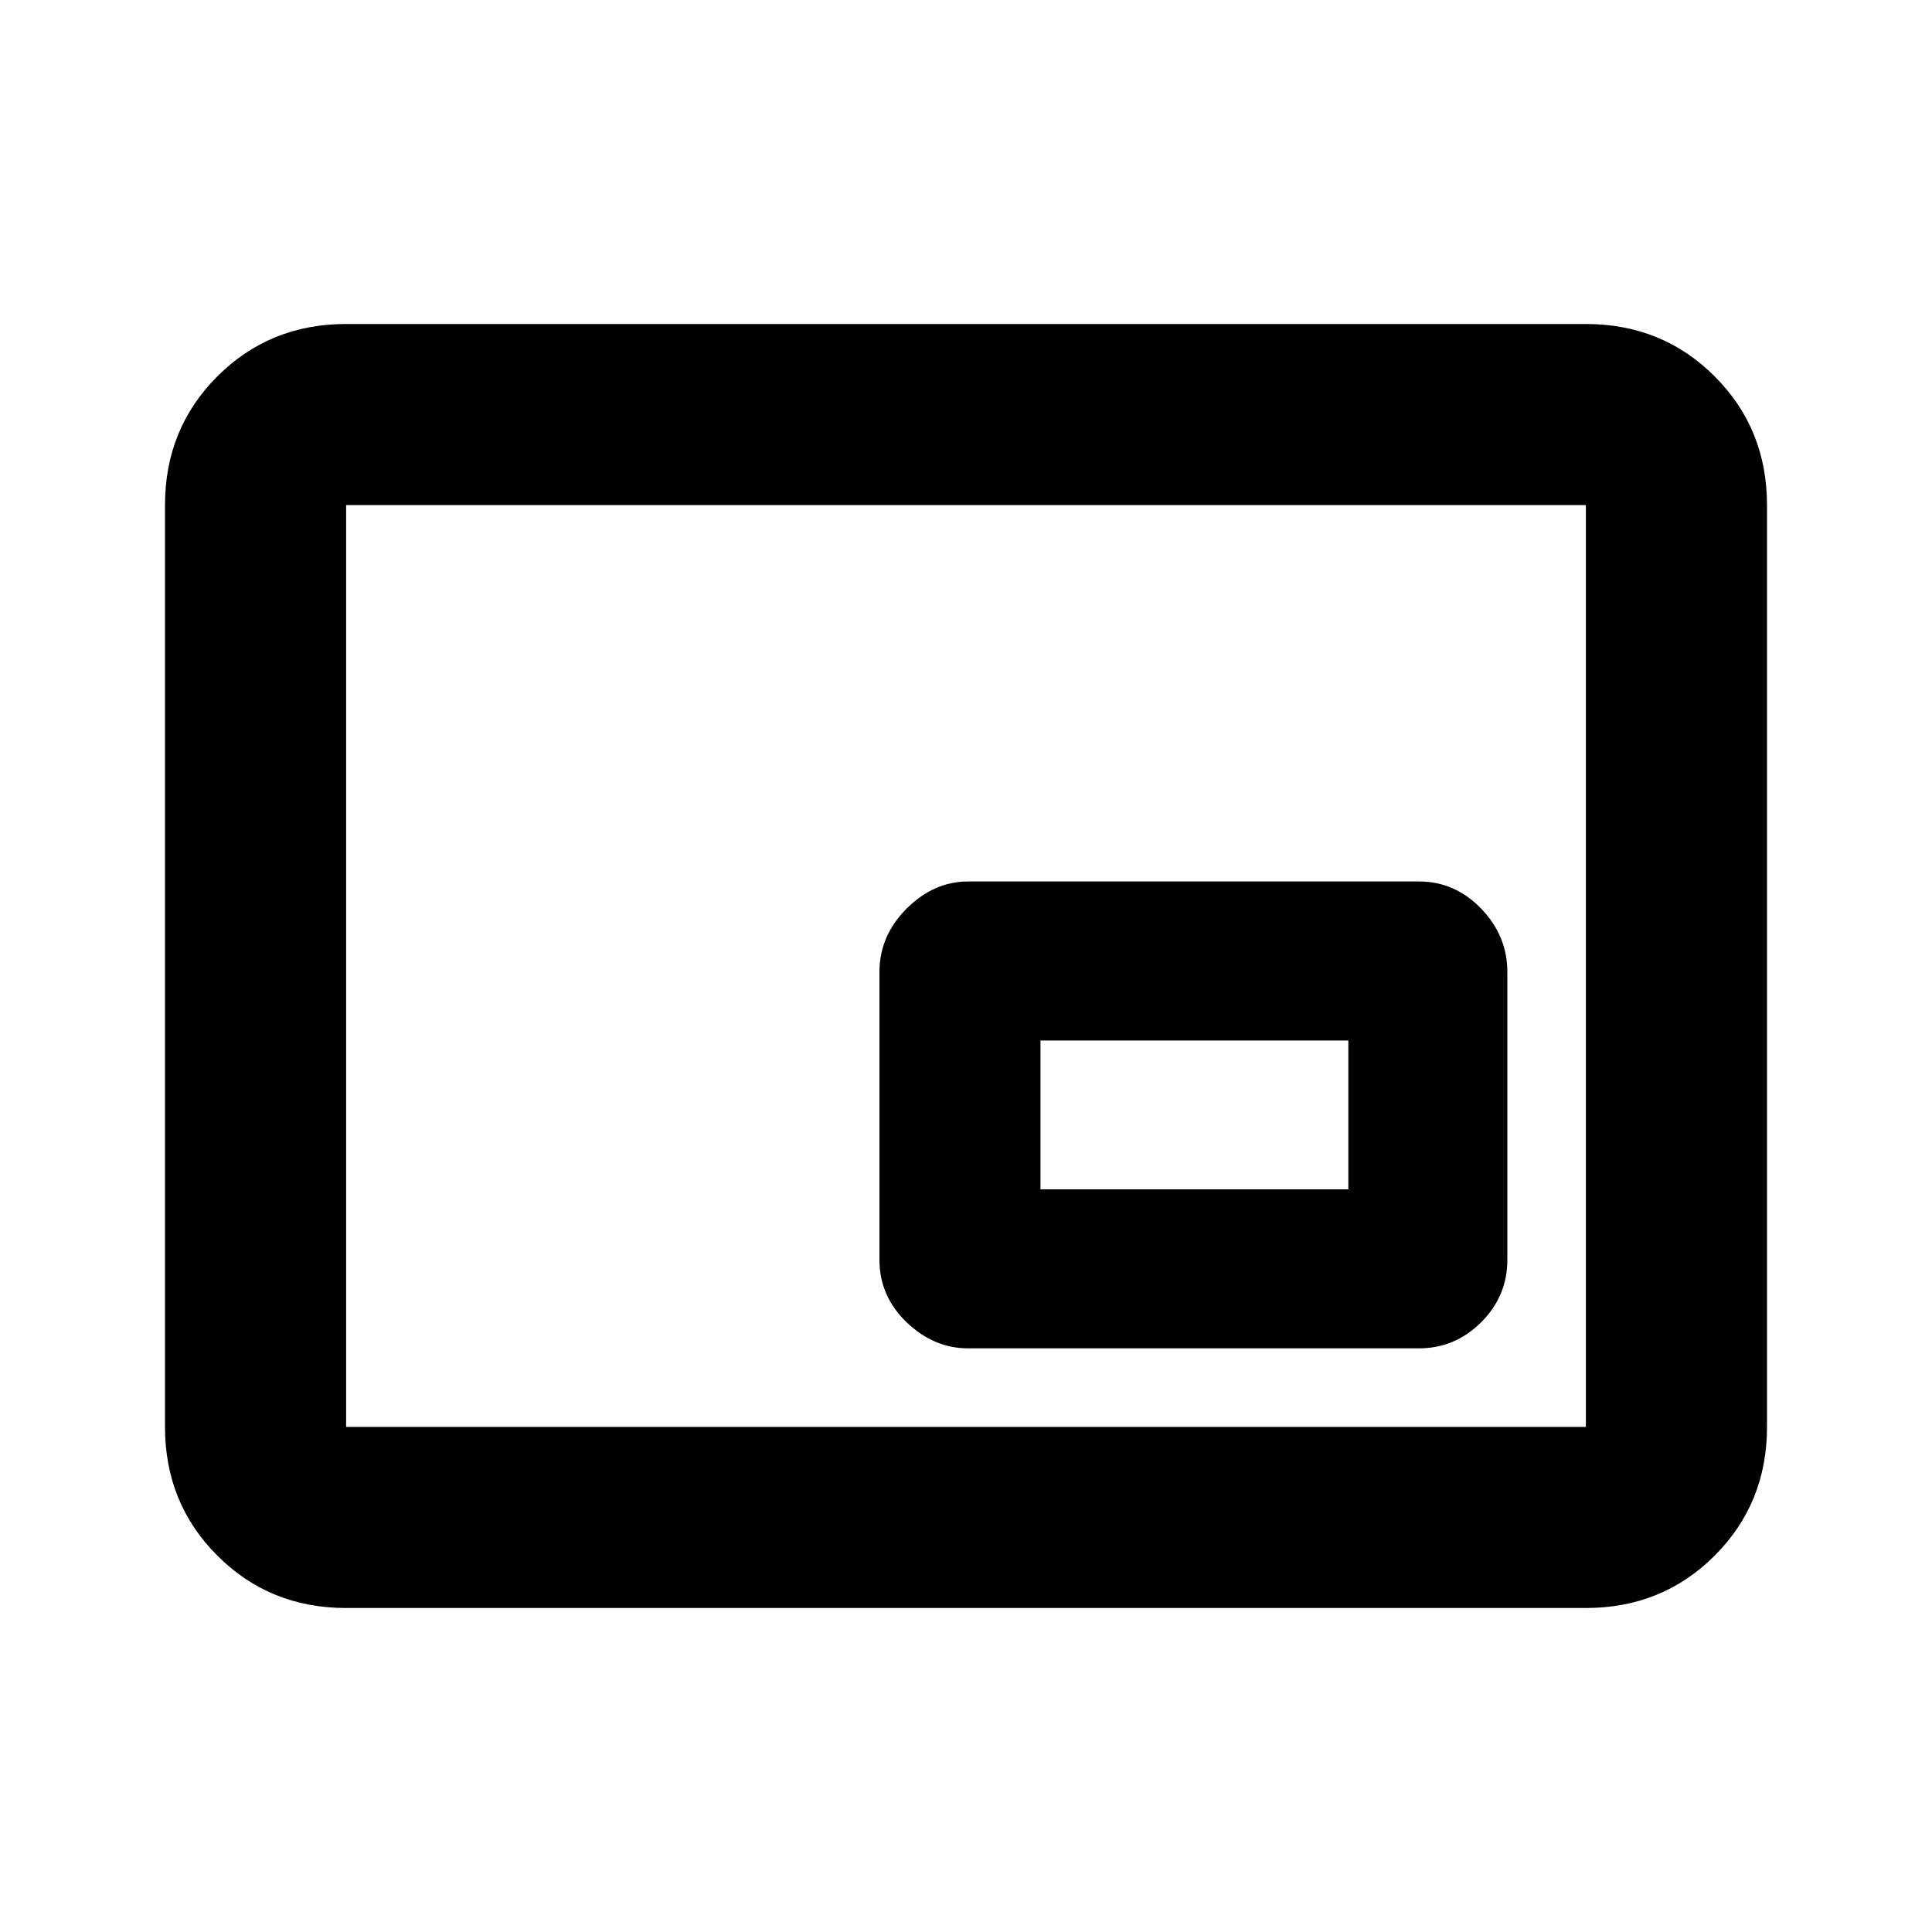 <svg xmlns="http://www.w3.org/2000/svg" height="20" width="20"><path d="M10.021 13.958H14.688Q15.062 13.958 15.333 13.688Q15.604 13.417 15.604 13.042V10.062Q15.604 9.688 15.333 9.406Q15.062 9.125 14.688 9.125H10.021Q9.667 9.125 9.385 9.406Q9.104 9.688 9.104 10.062V13.042Q9.104 13.417 9.385 13.688Q9.667 13.958 10.021 13.958ZM3.583 16.646Q2.792 16.646 2.25 16.104Q1.708 15.562 1.708 14.771V5.229Q1.708 4.438 2.25 3.896Q2.792 3.354 3.583 3.354H16.417Q17.208 3.354 17.75 3.896Q18.292 4.438 18.292 5.229V14.771Q18.292 15.562 17.75 16.104Q17.208 16.646 16.417 16.646ZM3.583 14.771Q3.583 14.771 3.583 14.771Q3.583 14.771 3.583 14.771V5.229Q3.583 5.229 3.583 5.229Q3.583 5.229 3.583 5.229Q3.583 5.229 3.583 5.229Q3.583 5.229 3.583 5.229V14.771Q3.583 14.771 3.583 14.771Q3.583 14.771 3.583 14.771ZM3.583 14.771H16.417Q16.417 14.771 16.417 14.771Q16.417 14.771 16.417 14.771V5.229Q16.417 5.229 16.417 5.229Q16.417 5.229 16.417 5.229H3.583Q3.583 5.229 3.583 5.229Q3.583 5.229 3.583 5.229V14.771Q3.583 14.771 3.583 14.771Q3.583 14.771 3.583 14.771ZM10.771 12.312V10.771H13.958V12.312Z"/></svg>